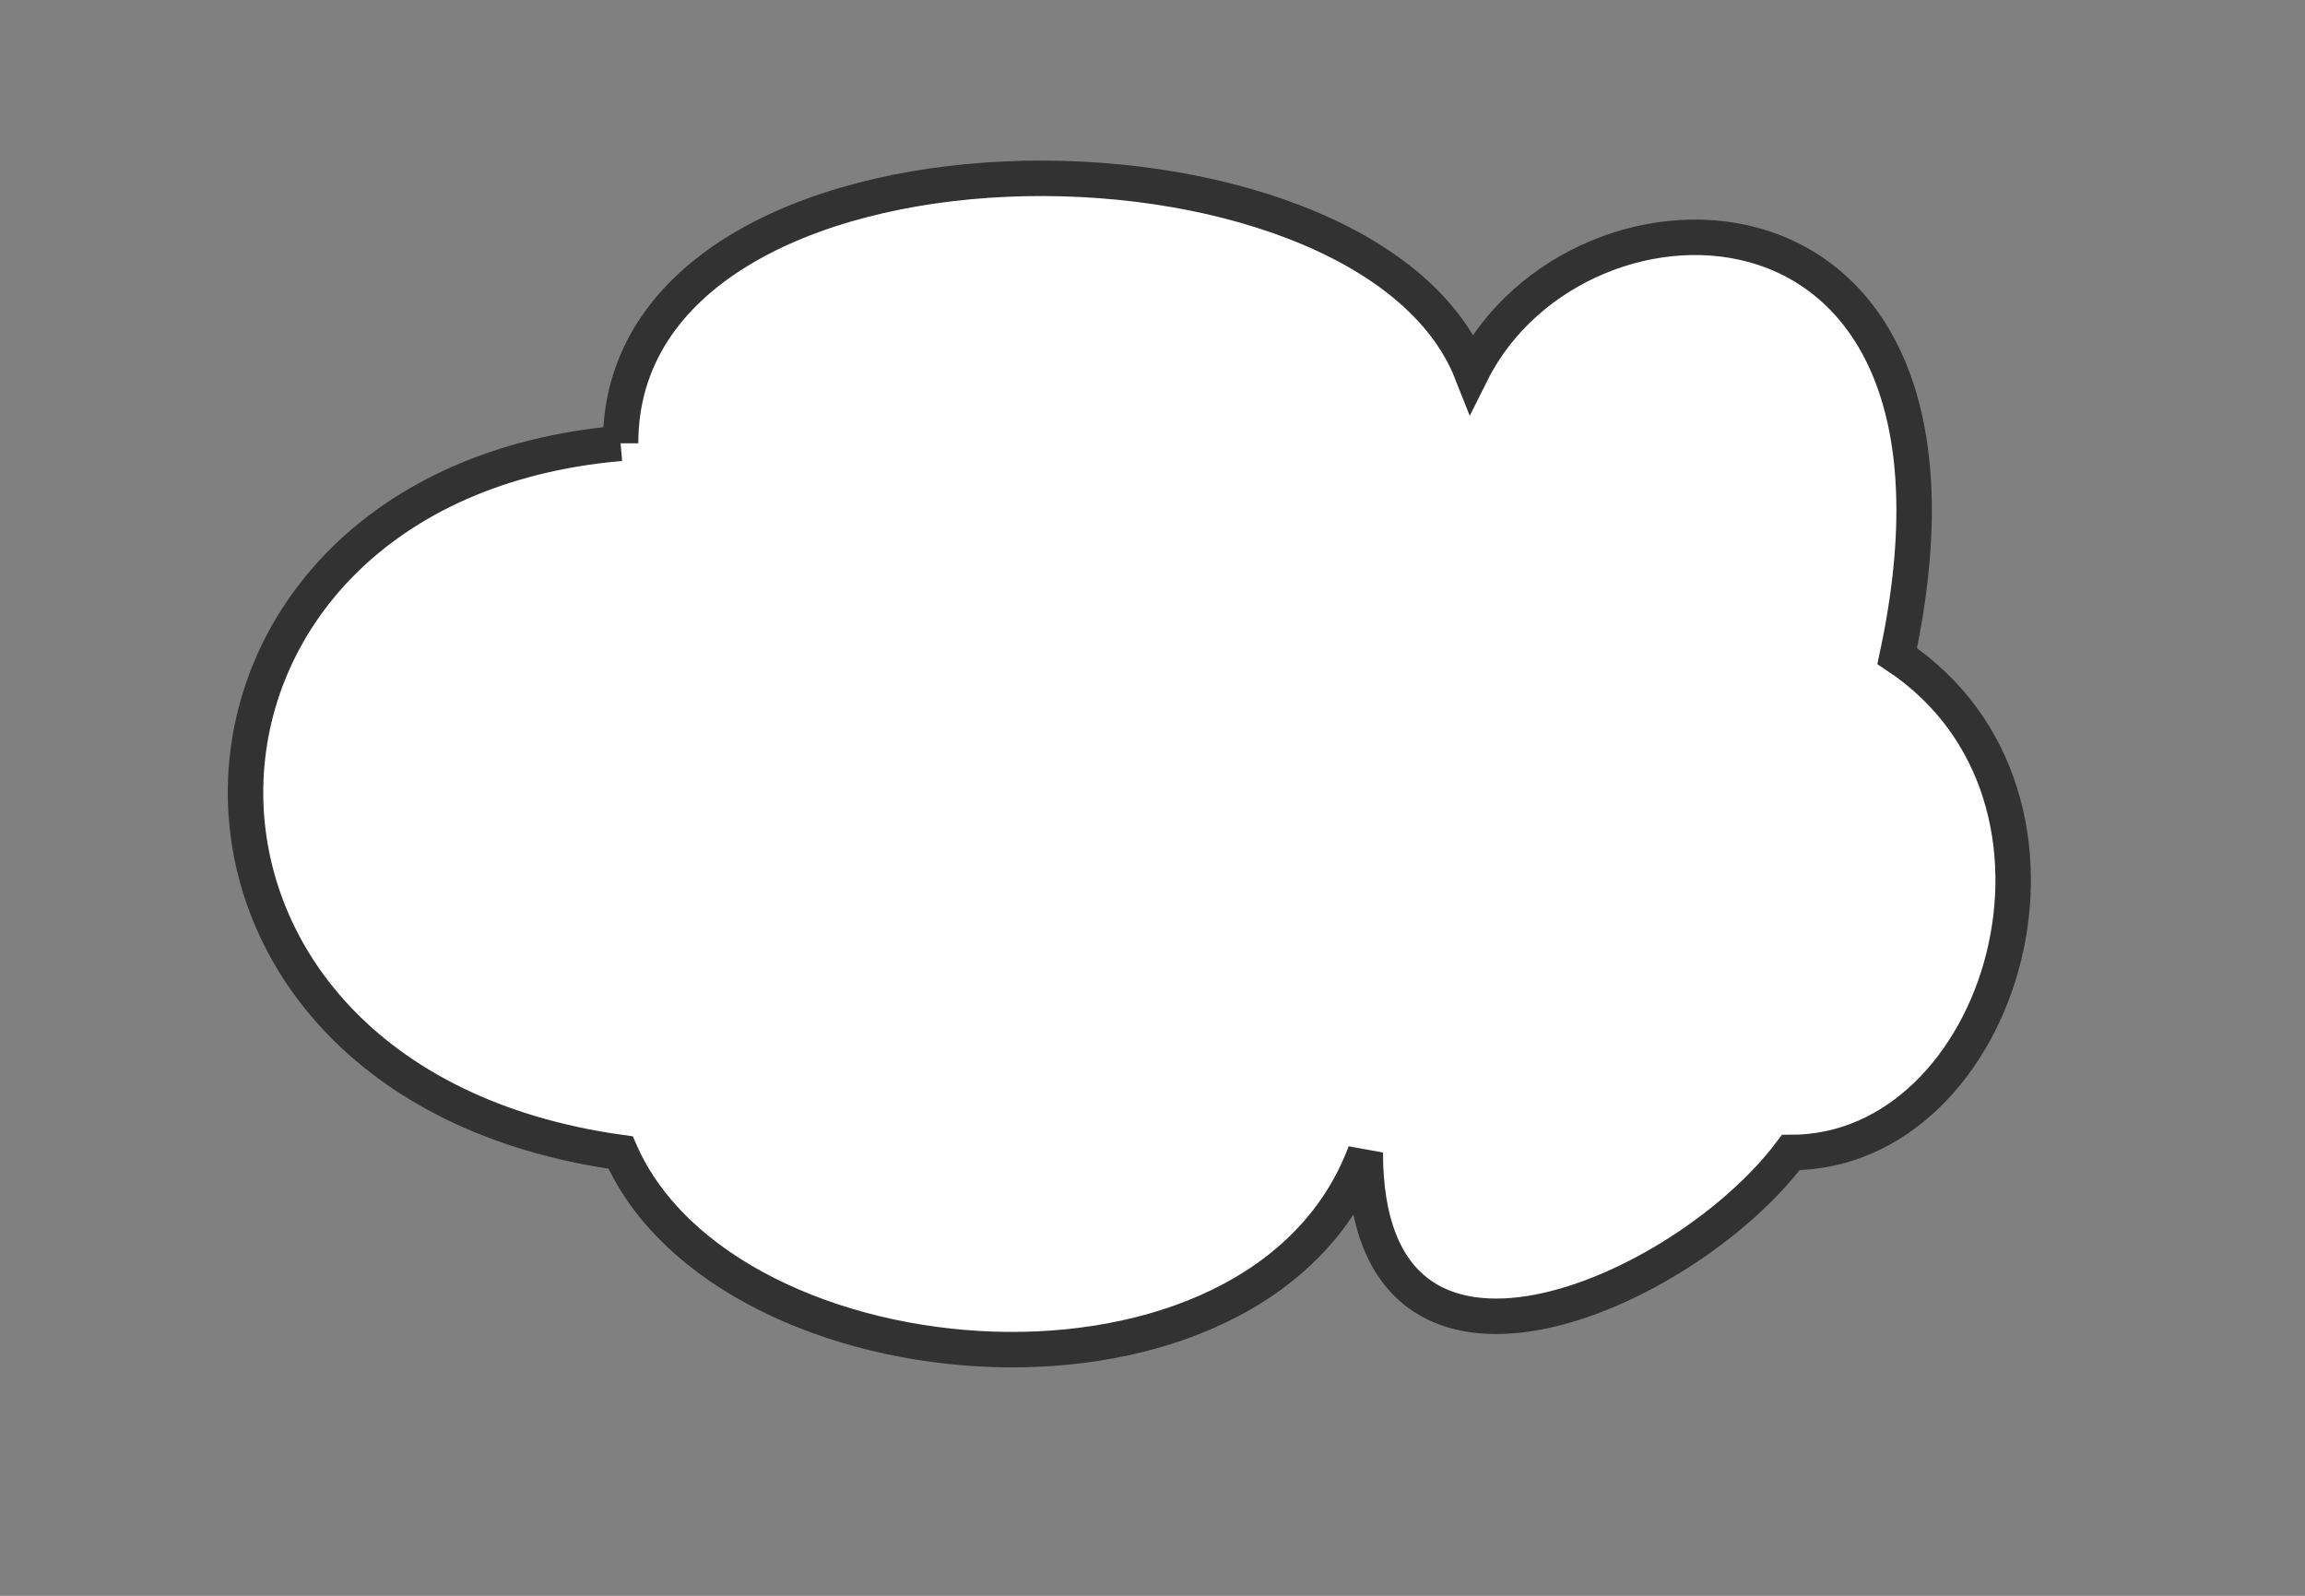 <svg xmlns="http://www.w3.org/2000/svg" version="1.1" xmlns:xlink="http://www.w3.org/1999/xlink" xmlns:svgjs="http://svgjs.dev/svgjs" width="130" height="90" viewbox="0 0 130 90"   shape-rendering="geometricPrecision">
<rect width="100%" height="100%" fill="#808080" stroke="none"/>
<g id="c44e682d137e48e39e8b40b113eb007e" transform="translate(5, 5) ">
    <path fill="#FFFFFFFF" stroke="#323232FF" stroke-width="2" d="M30 20C30 0.8 72 0.8 78 16C84 4 108 4 102 32C114 40 108 60 96 60C90 68 72 76 72 60C66 76 36 73.6 30 60C1.2 56 2.4 22.4 30 20"/>    
</g>
</svg>